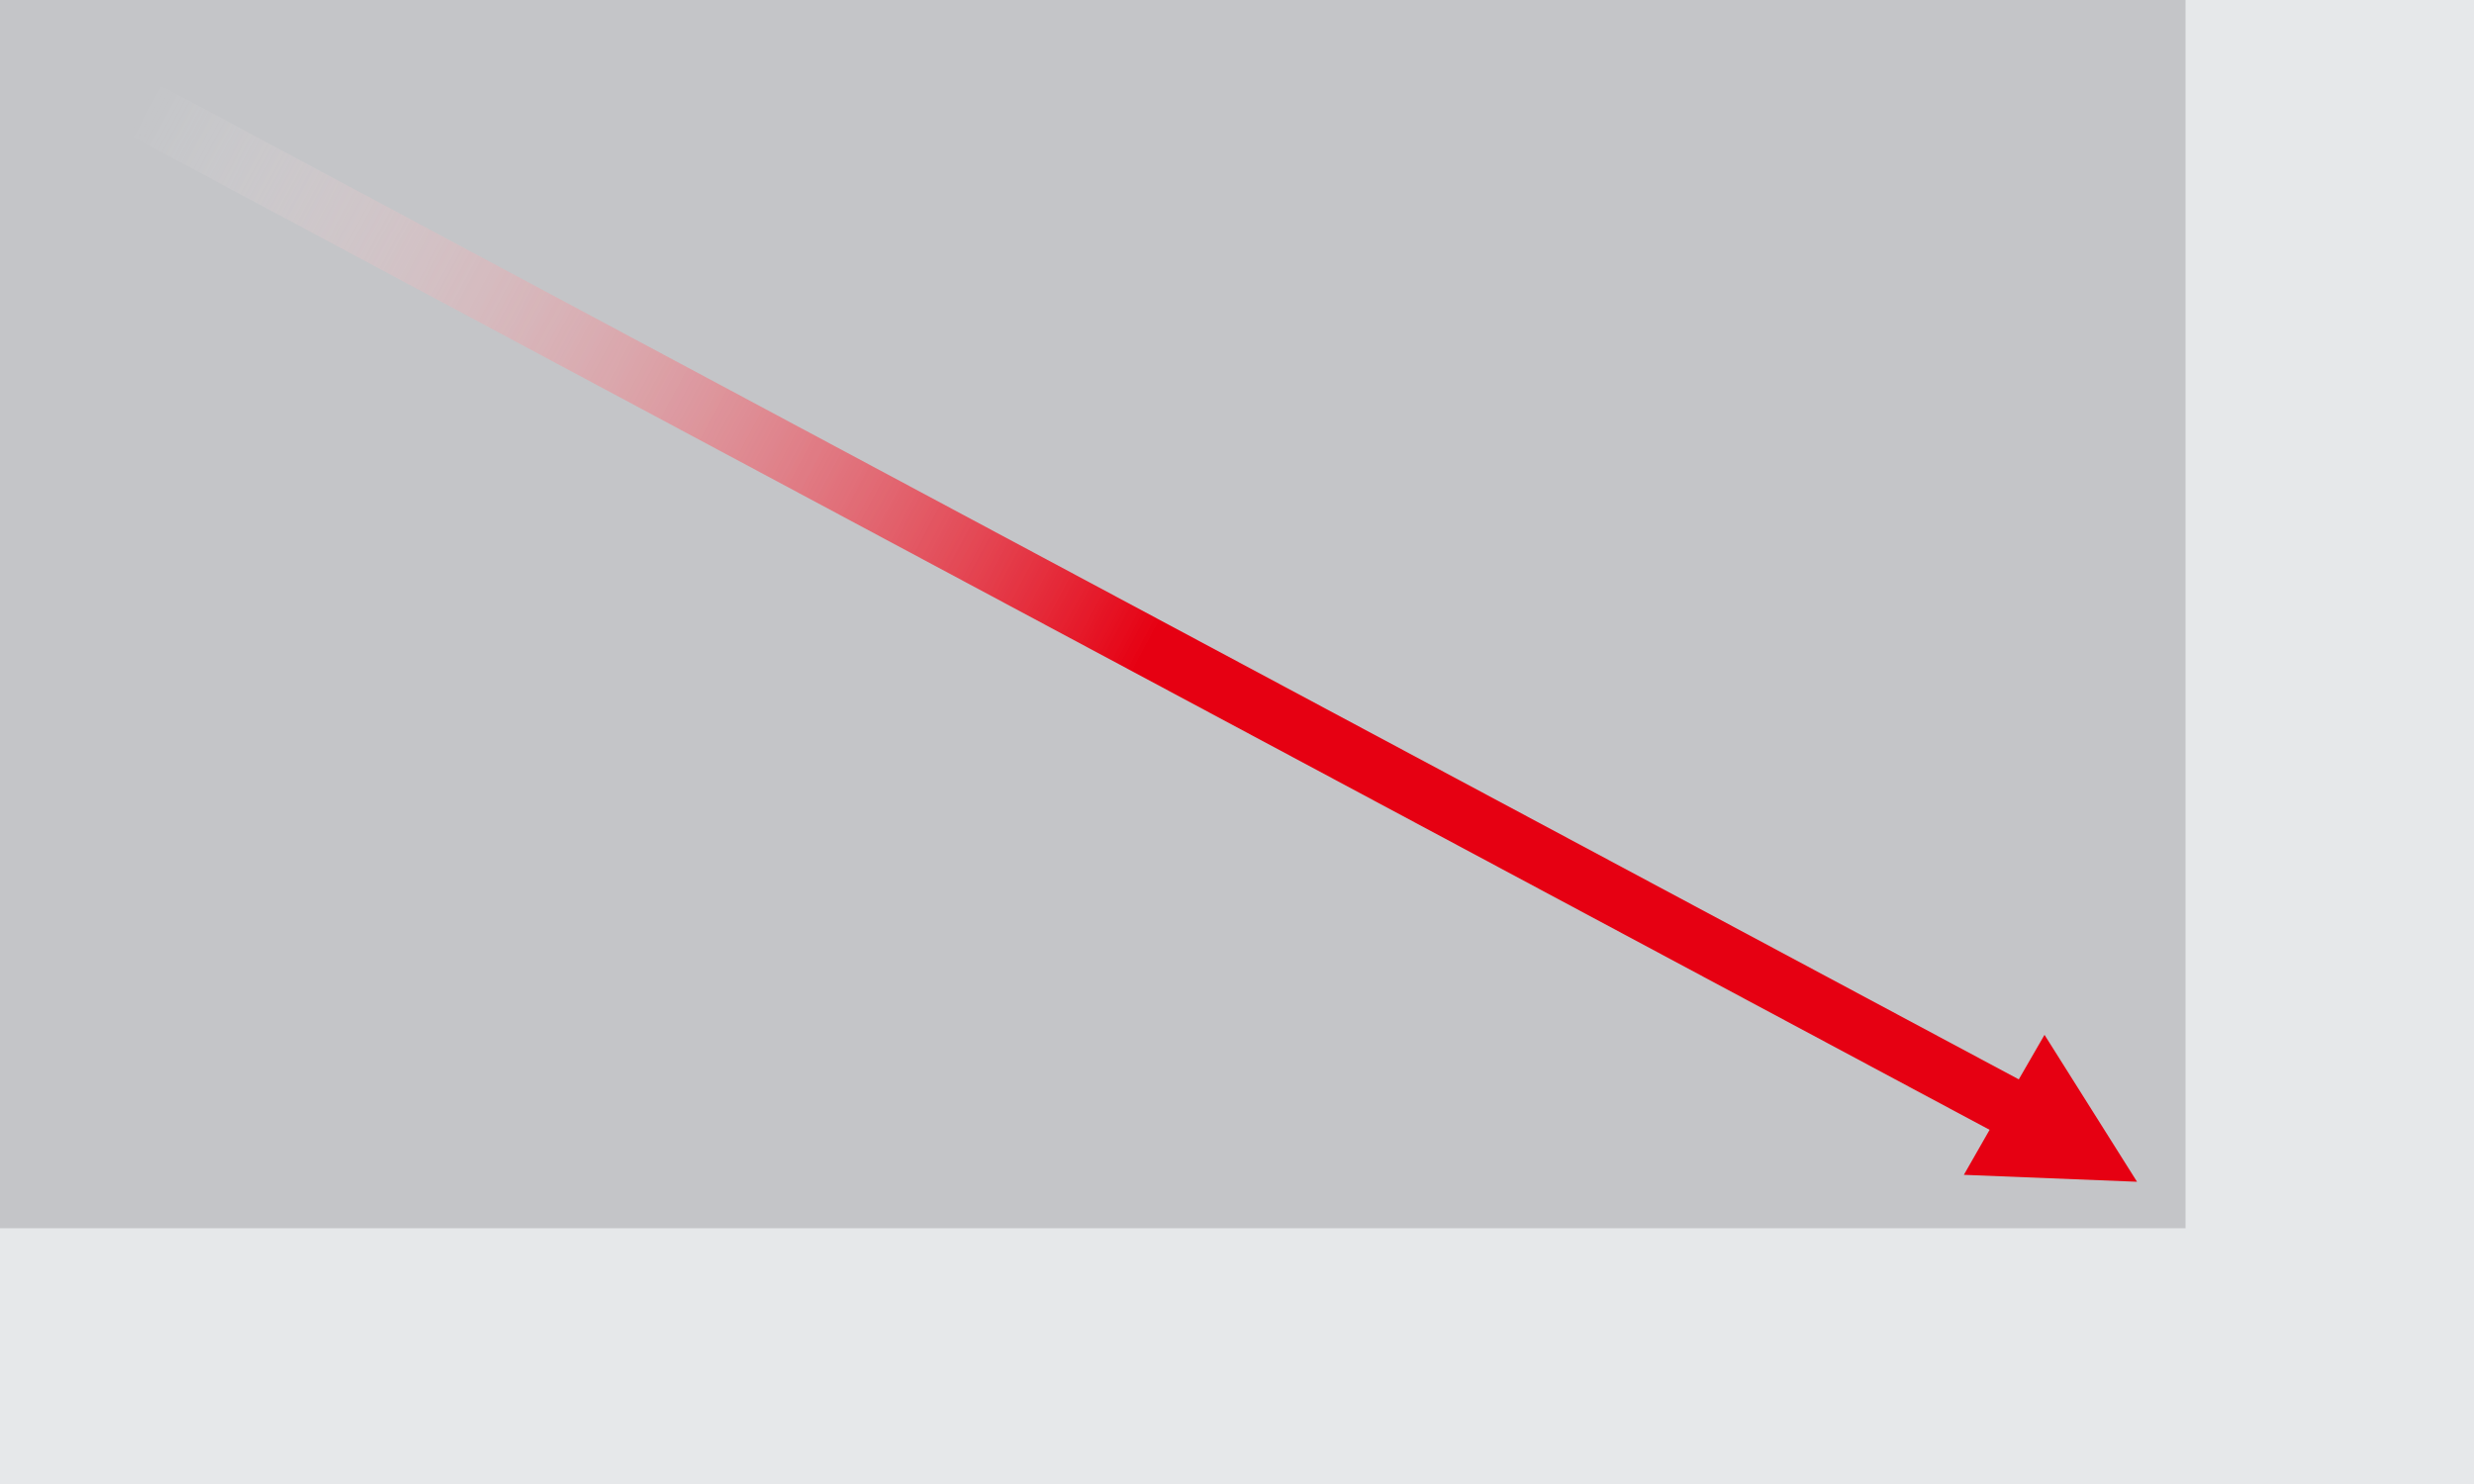 <?xml version="1.0" encoding="utf-8"?>
<!-- Generator: Adobe Illustrator 26.3.1, SVG Export Plug-In . SVG Version: 6.00 Build 0)  -->
<svg version="1.1" id="레이어_1" xmlns="http://www.w3.org/2000/svg" xmlns:xlink="http://www.w3.org/1999/xlink" x="0px"
	 y="0px" viewBox="0 0 500 300" style="enable-background:new 0 0 500 300;" xml:space="preserve">
<style type="text/css">
	.st0{fill:#E6E8EA;}
	.st1{fill:#C4C5C8;}
	.st2{fill:url(#SVGID_1_);}
</style>
<rect class="st0" width="500" height="300"/>
<rect class="st1" width="441.7" height="248.3"/>
<linearGradient id="SVGID_1_" gradientUnits="userSpaceOnUse" x1="27.95" y1="21.228" x2="231.95" y2="130.562">
	<stop  offset="0" style="stop-color:#FFFFFF;stop-opacity:0"/>
	<stop  offset="1" style="stop-color:#E60012"/>
</linearGradient>
<polygon class="st2" points="396.9,237.5 431.9,238.9 413.2,209.2 408,218.2 21.6,11.5 15.7,21.7 402.1,228.4 "/>
</svg>
